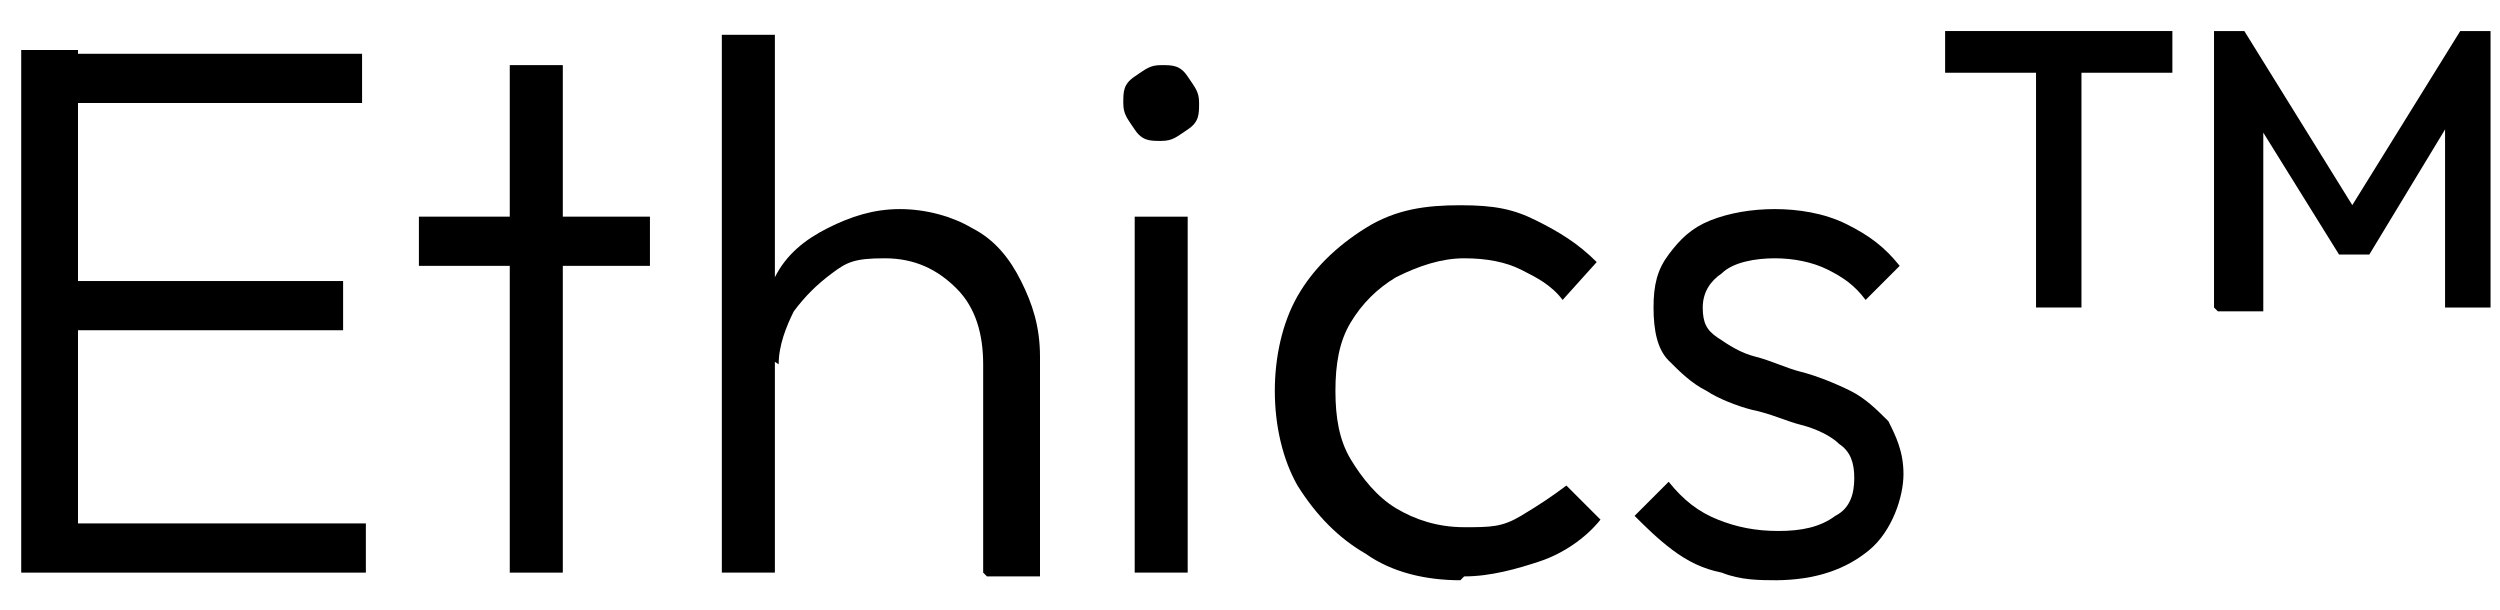 <svg width="41" height="10" viewBox="0 0 41 10" fill="none" xmlns="http://www.w3.org/2000/svg">
<path d="M0.348 9.391V0.82H1.279V9.391H0.348ZM0.969 1.689V0.882H5.938V1.689H0.969ZM0.969 5.416V4.609H5.627V5.416H0.969ZM0.969 9.391V8.584H6V9.391H0.969Z" fill="black"/>
<path d="M6.87 4.36V3.553H10.659V4.36H6.87ZM8.36 9.391V1.068H9.23V9.391H8.36Z" fill="black"/>
<path d="M11.838 9.391V0.571H12.708V9.391H11.838ZM16.124 9.391V5.975C16.124 5.478 16 5.044 15.689 4.733C15.379 4.422 15.006 4.236 14.509 4.236C14.012 4.236 13.888 4.298 13.64 4.485C13.391 4.671 13.205 4.857 13.018 5.106C12.894 5.354 12.77 5.665 12.77 5.975L12.397 5.727C12.397 5.292 12.522 4.919 12.708 4.547C12.894 4.174 13.205 3.926 13.578 3.739C13.95 3.553 14.323 3.429 14.758 3.429C15.192 3.429 15.627 3.553 15.938 3.739C16.31 3.926 16.559 4.236 16.745 4.609C16.931 4.981 17.056 5.354 17.056 5.851V9.453H16.186L16.124 9.391Z" fill="black"/>
<path d="M19.044 2.311C18.857 2.311 18.733 2.311 18.609 2.124C18.485 1.938 18.422 1.876 18.422 1.689C18.422 1.503 18.422 1.379 18.609 1.255C18.795 1.13 18.857 1.068 19.044 1.068C19.23 1.068 19.354 1.068 19.478 1.255C19.602 1.441 19.665 1.503 19.665 1.689C19.665 1.876 19.665 2 19.478 2.124C19.292 2.248 19.23 2.311 19.044 2.311ZM18.609 9.391V3.553H19.478V9.391H18.609Z" fill="black"/>
<path d="M23.95 9.516C23.391 9.516 22.832 9.391 22.397 9.081C21.963 8.832 21.59 8.46 21.279 7.963C21.031 7.528 20.907 6.969 20.907 6.41C20.907 5.851 21.031 5.292 21.279 4.857C21.528 4.422 21.901 4.05 22.397 3.739C22.894 3.429 23.391 3.366 23.95 3.366C24.509 3.366 24.82 3.429 25.192 3.615C25.565 3.801 25.876 3.988 26.186 4.298L25.627 4.919C25.441 4.671 25.192 4.547 24.944 4.422C24.696 4.298 24.385 4.236 24.012 4.236C23.64 4.236 23.267 4.36 22.894 4.547C22.584 4.733 22.335 4.981 22.149 5.292C21.963 5.602 21.901 5.975 21.901 6.41C21.901 6.845 21.963 7.217 22.149 7.528C22.335 7.838 22.584 8.149 22.894 8.335C23.205 8.522 23.578 8.646 24.012 8.646C24.447 8.646 24.633 8.646 24.944 8.46C25.255 8.273 25.441 8.149 25.689 7.963L26.248 8.522C26 8.832 25.627 9.081 25.255 9.205C24.882 9.329 24.447 9.453 24.012 9.453L23.95 9.516Z" fill="black"/>
<path d="M29.167 9.516C28.857 9.516 28.546 9.516 28.236 9.391C27.925 9.329 27.677 9.205 27.428 9.019C27.18 8.832 26.994 8.646 26.807 8.46L27.366 7.901C27.615 8.211 27.863 8.398 28.174 8.522C28.484 8.646 28.795 8.708 29.167 8.708C29.54 8.708 29.851 8.646 30.099 8.46C30.348 8.335 30.41 8.087 30.41 7.839C30.41 7.59 30.348 7.404 30.161 7.28C30.037 7.155 29.788 7.031 29.54 6.969C29.292 6.907 29.043 6.783 28.733 6.721C28.484 6.658 28.174 6.534 27.987 6.41C27.739 6.286 27.552 6.099 27.366 5.913C27.18 5.727 27.118 5.416 27.118 5.043C27.118 4.671 27.18 4.422 27.366 4.174C27.552 3.925 27.739 3.739 28.049 3.615C28.36 3.491 28.733 3.429 29.105 3.429C29.478 3.429 29.913 3.491 30.285 3.677C30.658 3.863 30.907 4.05 31.155 4.36L30.596 4.919C30.41 4.671 30.223 4.547 29.975 4.422C29.726 4.298 29.416 4.236 29.105 4.236C28.795 4.236 28.422 4.298 28.236 4.484C28.049 4.609 27.925 4.795 27.925 5.043C27.925 5.292 27.987 5.416 28.174 5.54C28.36 5.665 28.546 5.789 28.795 5.851C29.043 5.913 29.292 6.037 29.54 6.099C29.788 6.162 30.099 6.286 30.348 6.41C30.596 6.534 30.782 6.721 30.969 6.907C31.093 7.155 31.217 7.404 31.217 7.776C31.217 8.149 31.031 8.708 30.658 9.019C30.285 9.329 29.788 9.516 29.105 9.516H29.167Z" fill="black"/>
<path d="M31.9 1.193V0.509H35.627V1.193H31.9ZM33.391 5.043V0.634H34.136V5.043H33.391Z" fill="black"/>
<path d="M36.31 5.043V0.509H36.807L38.733 3.615H38.422L40.348 0.509H40.845V5.043H40.099V1.814H40.286L38.857 4.174H38.36L36.932 1.876H37.118V5.106H36.373L36.31 5.043Z" fill="black"/>
</svg>
